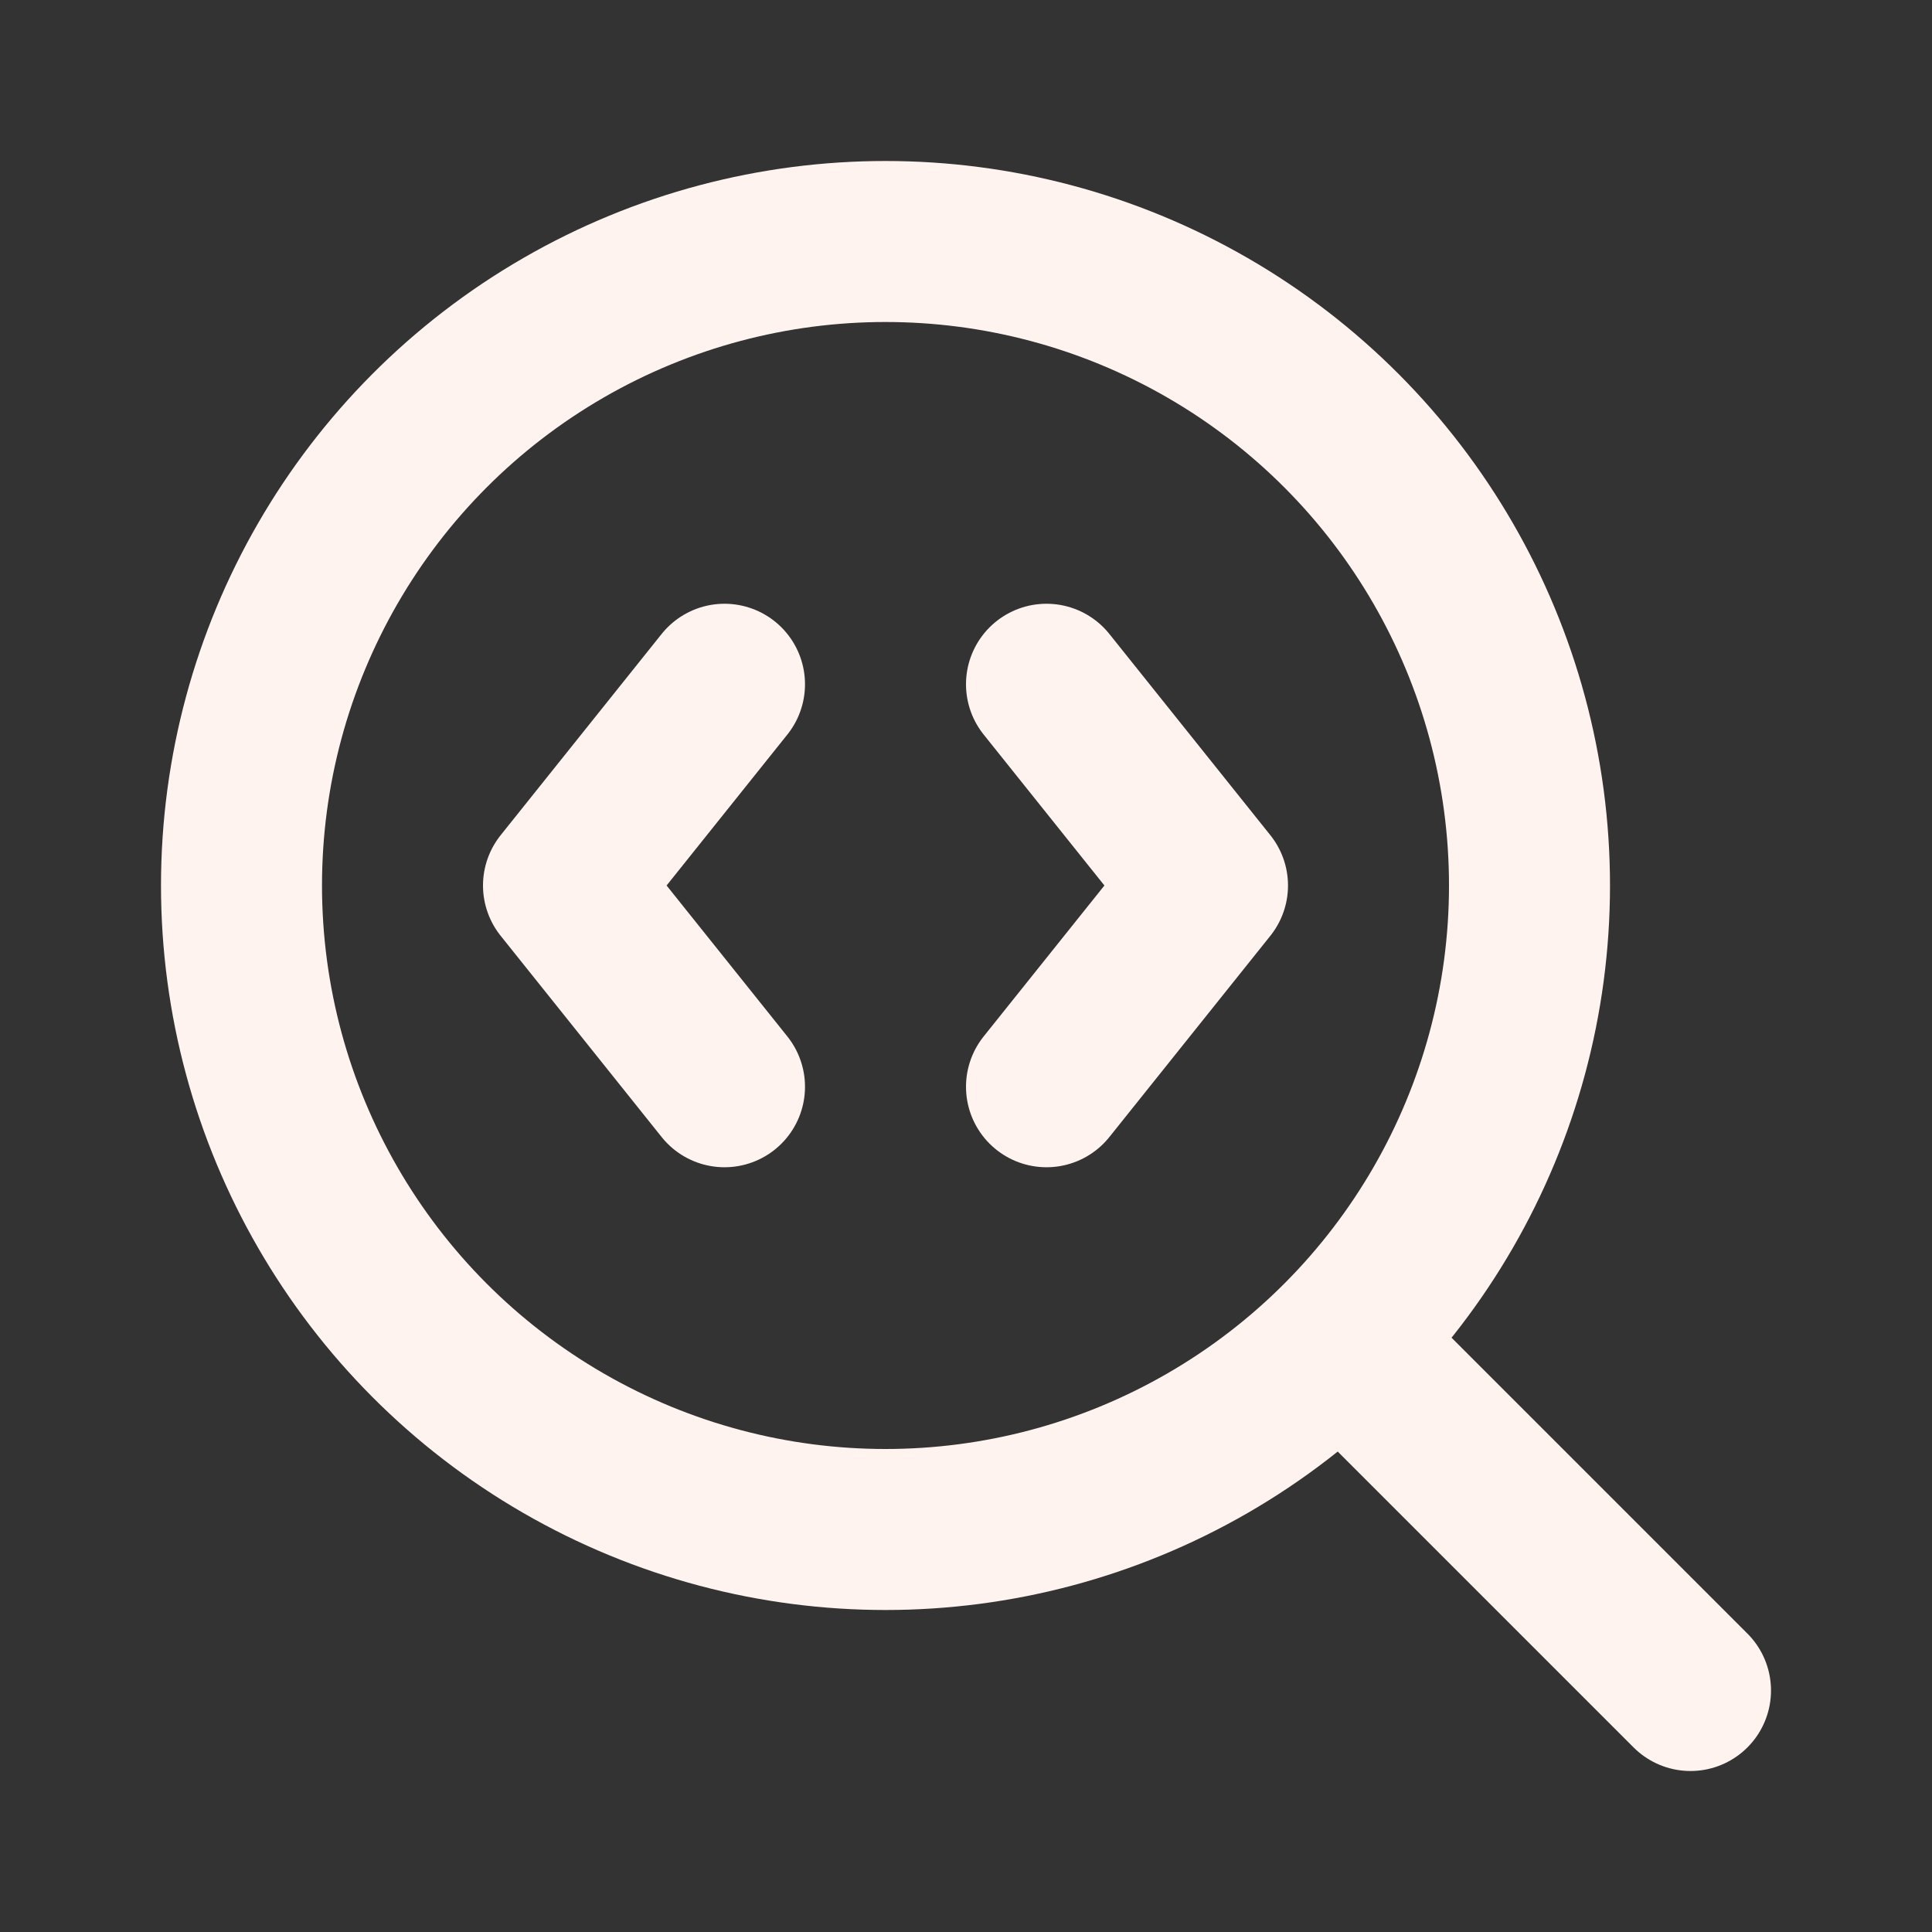<svg xmlns="http://www.w3.org/2000/svg" width="23" height="23" viewBox="0 0 24 24" fill="none" stroke="#FFF3F0" stroke-width="2" stroke-linecap="round" stroke-linejoin="round" class="lucide lucide-search-code"><rect x="0" y="0" width="24" height="24" fill="#333333" stroke="none"/><path d="m13 13.5 2-2.5-2-2.5"/><path d="m21 21-4.3-4.3"/><path d="M9 8.5 7 11l2 2.5"/><circle cx="11" cy="11" r="8"/></svg>
